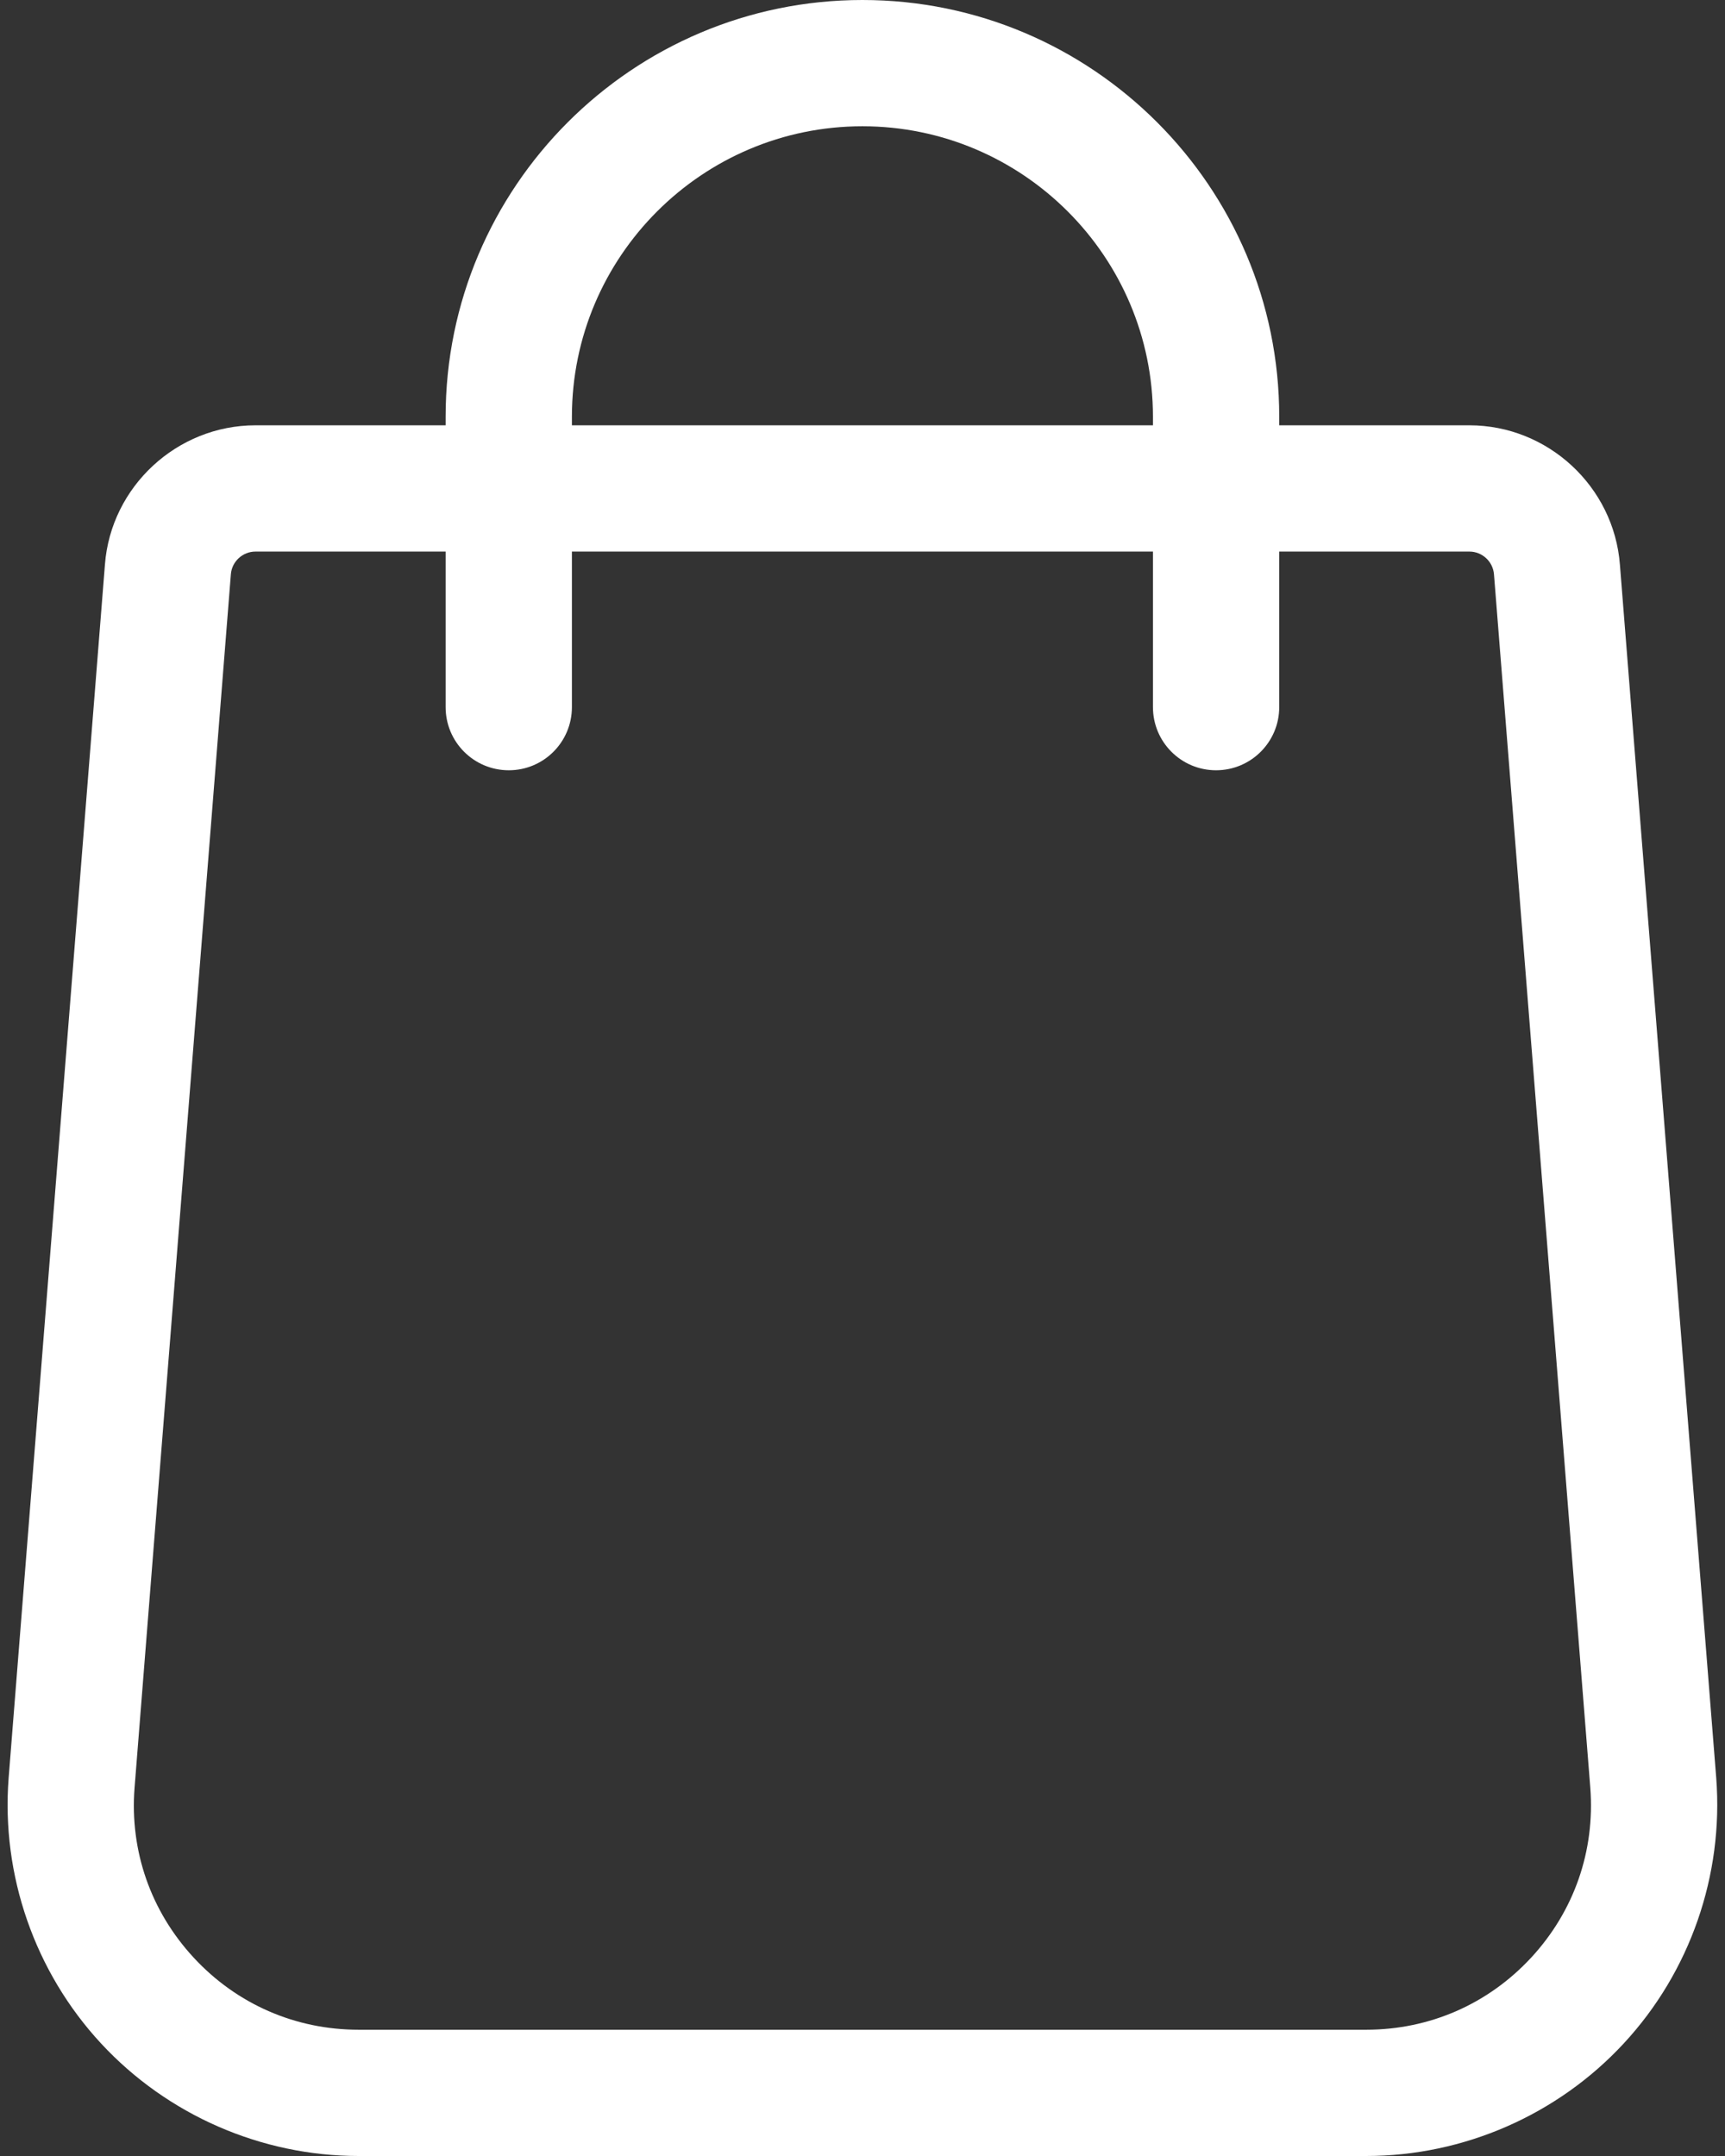 <svg width="24" height="30" viewBox="0 0 24 30" fill="none" xmlns="http://www.w3.org/2000/svg">
<rect x="0" y="0" width="24" height="30" fill="#333333" stroke="none"/>
<path d="M23.878 24.739L22.538 7.858C22.455 6.77 21.535 5.918 20.444 5.918H17.798V5.799C17.798 2.601 15.197 0 11.999 0C8.801 0 6.2 2.601 6.2 5.799V5.918H3.554C2.463 5.918 1.543 6.77 1.46 7.855L0.12 24.742C0.016 26.094 0.485 27.44 1.406 28.434C2.328 29.429 3.634 30 4.99 30H19.008C20.363 30 21.67 29.429 22.591 28.434C23.513 27.44 23.982 26.094 23.878 24.739ZM7.957 5.799C7.957 3.57 9.77 1.757 11.999 1.757C14.227 1.757 16.041 3.57 16.041 5.799V5.918H7.957V5.799ZM21.302 27.241C20.703 27.887 19.889 28.243 19.008 28.243H4.99C4.109 28.243 3.294 27.887 2.696 27.241C2.097 26.594 1.804 25.754 1.872 24.878L3.212 7.992C3.225 7.814 3.376 7.675 3.554 7.675H6.2V9.839C6.2 10.325 6.593 10.718 7.079 10.718C7.564 10.718 7.957 10.325 7.957 9.839V7.675H16.041V9.839C16.041 10.325 16.434 10.718 16.919 10.718C17.404 10.718 17.798 10.325 17.798 9.839V7.675H20.444C20.622 7.675 20.773 7.814 20.786 7.994L22.126 24.876C22.193 25.754 21.901 26.594 21.302 27.241Z" fill="white"/>
</svg>
